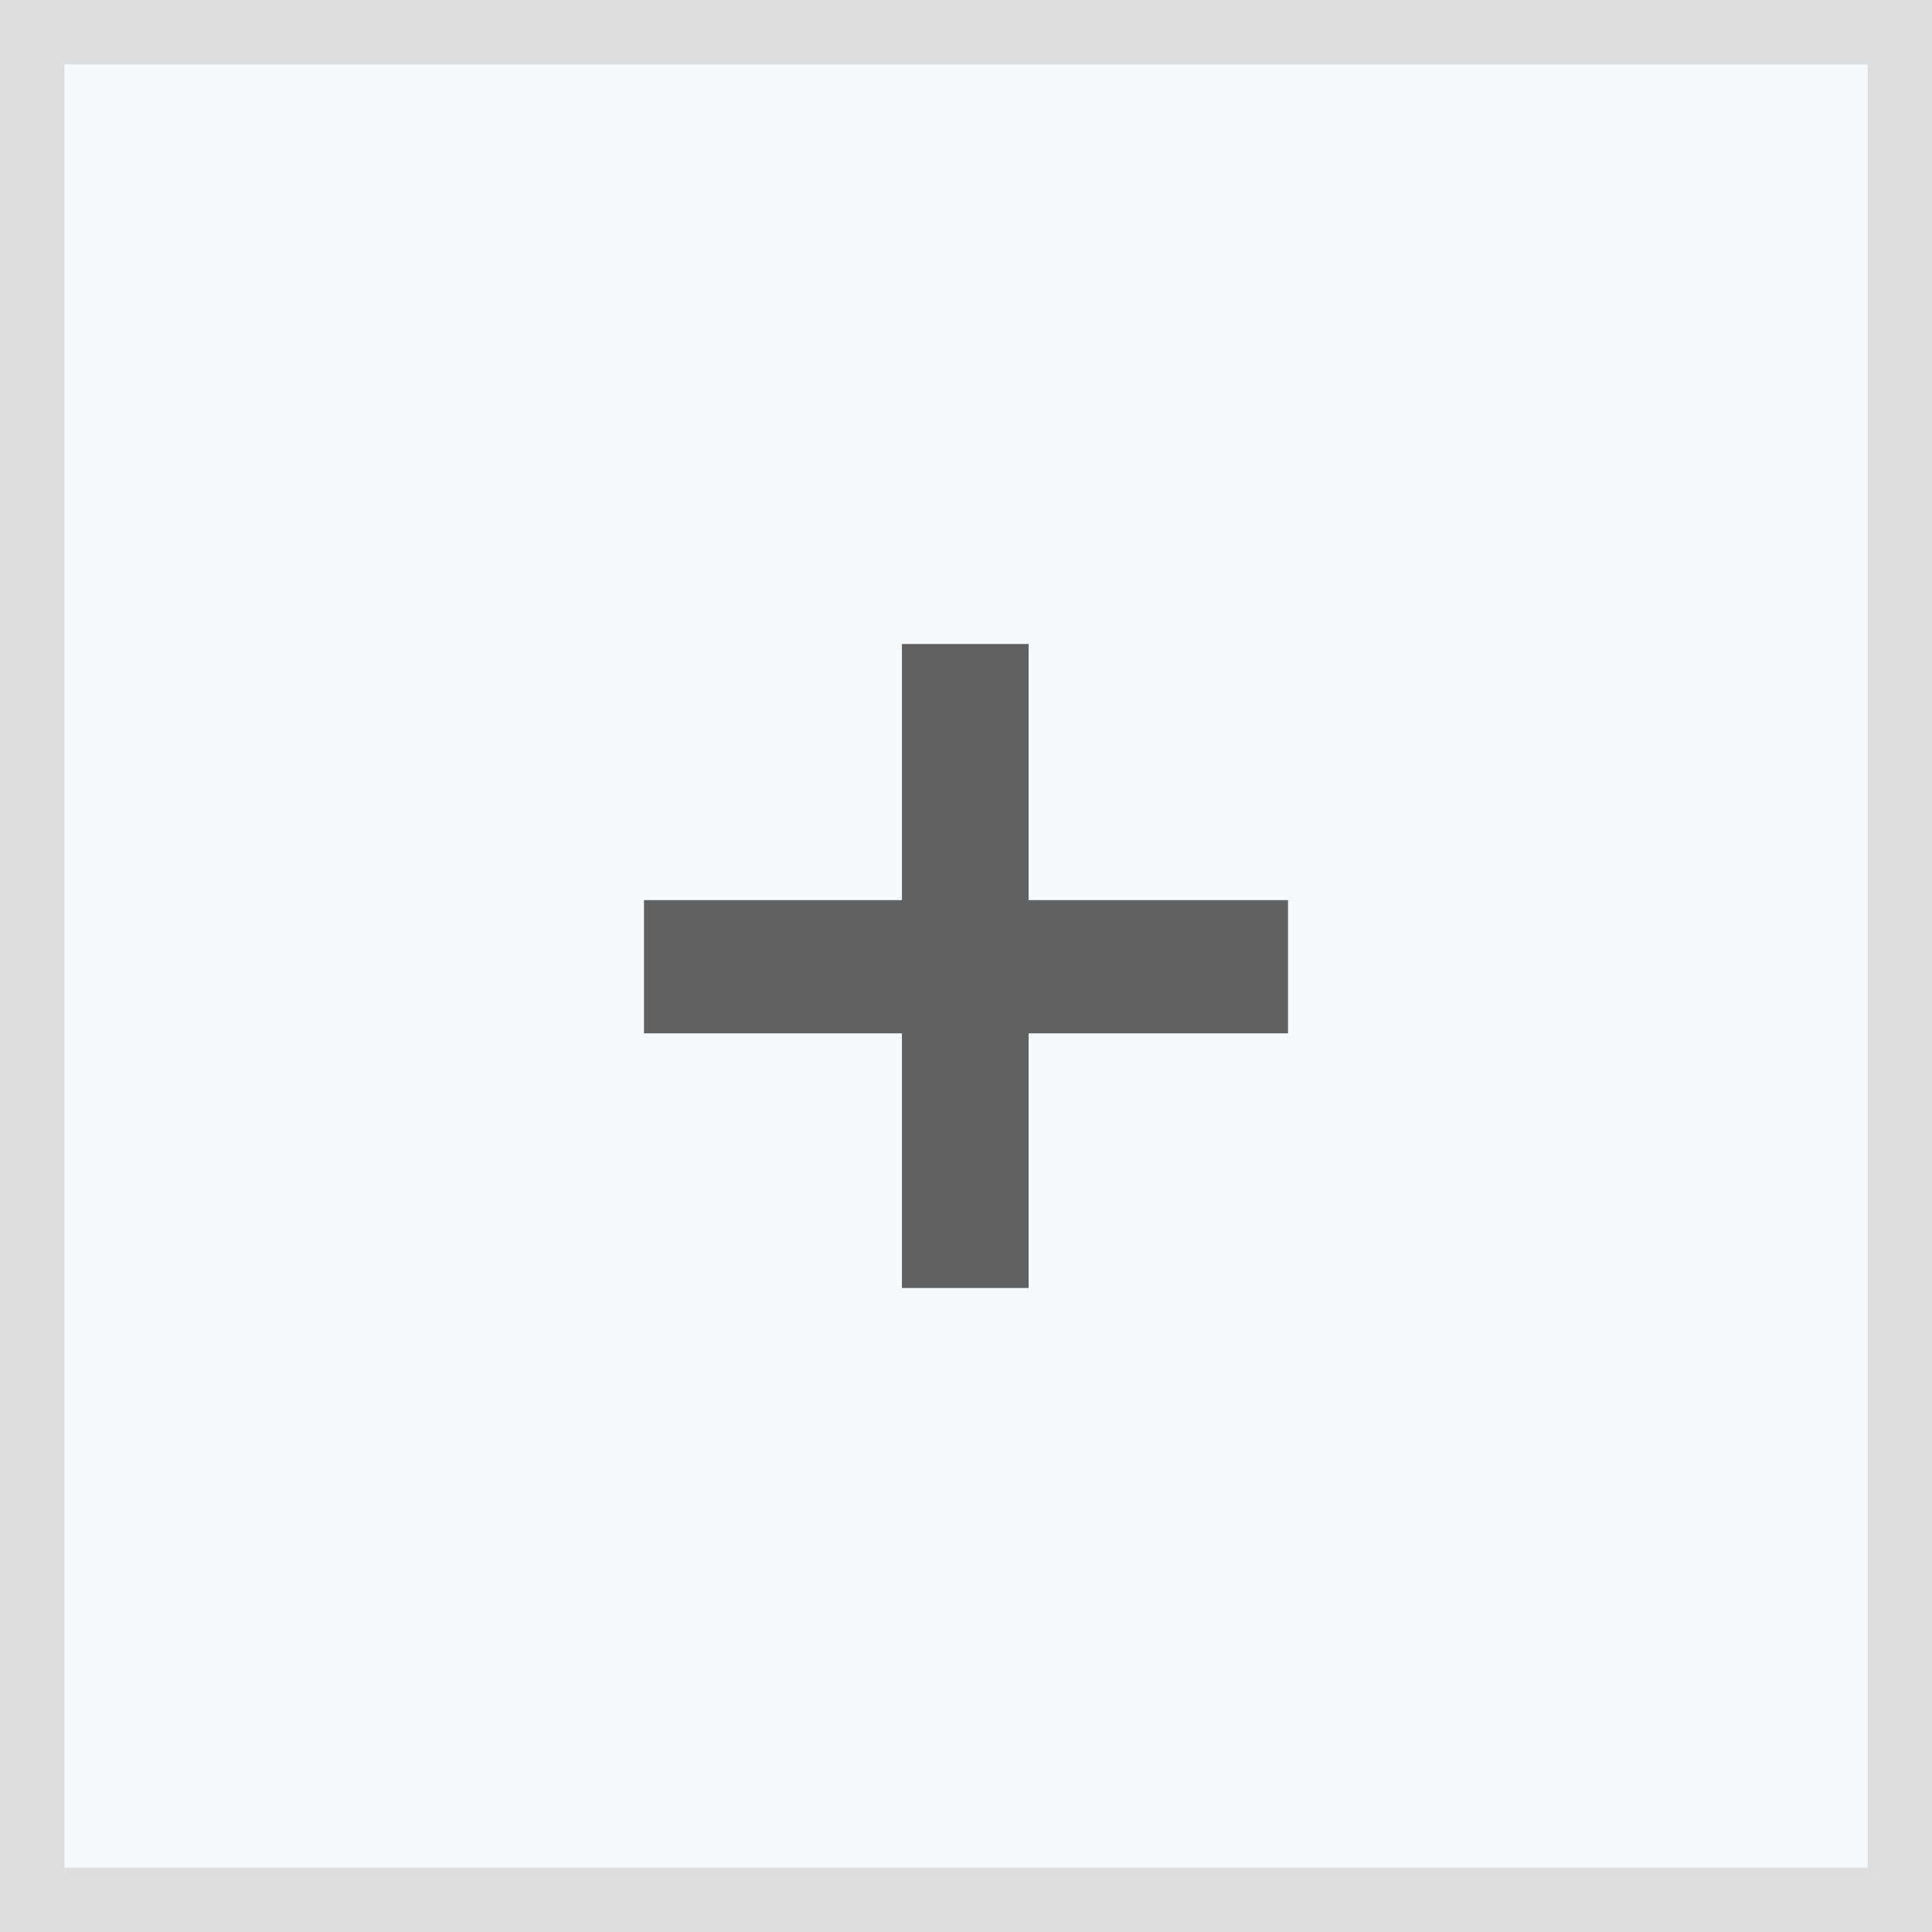 <svg width="30" height="30" viewBox="0 0 30 30" fill="none" xmlns="http://www.w3.org/2000/svg">
<rect x="0" y="0" width="30" height="30" fill="#333333" stroke="none"/>
<rect x="0.5" y="0.5" width="29" height="29" fill="#F8F9FA" stroke="#DEDEDE"/>
<path d="M20 13.977V16.046H15.972V20H14.005V16.046H10V13.977H14.005V10H15.972V13.977H20Z" fill="#616161"/>
</svg>
